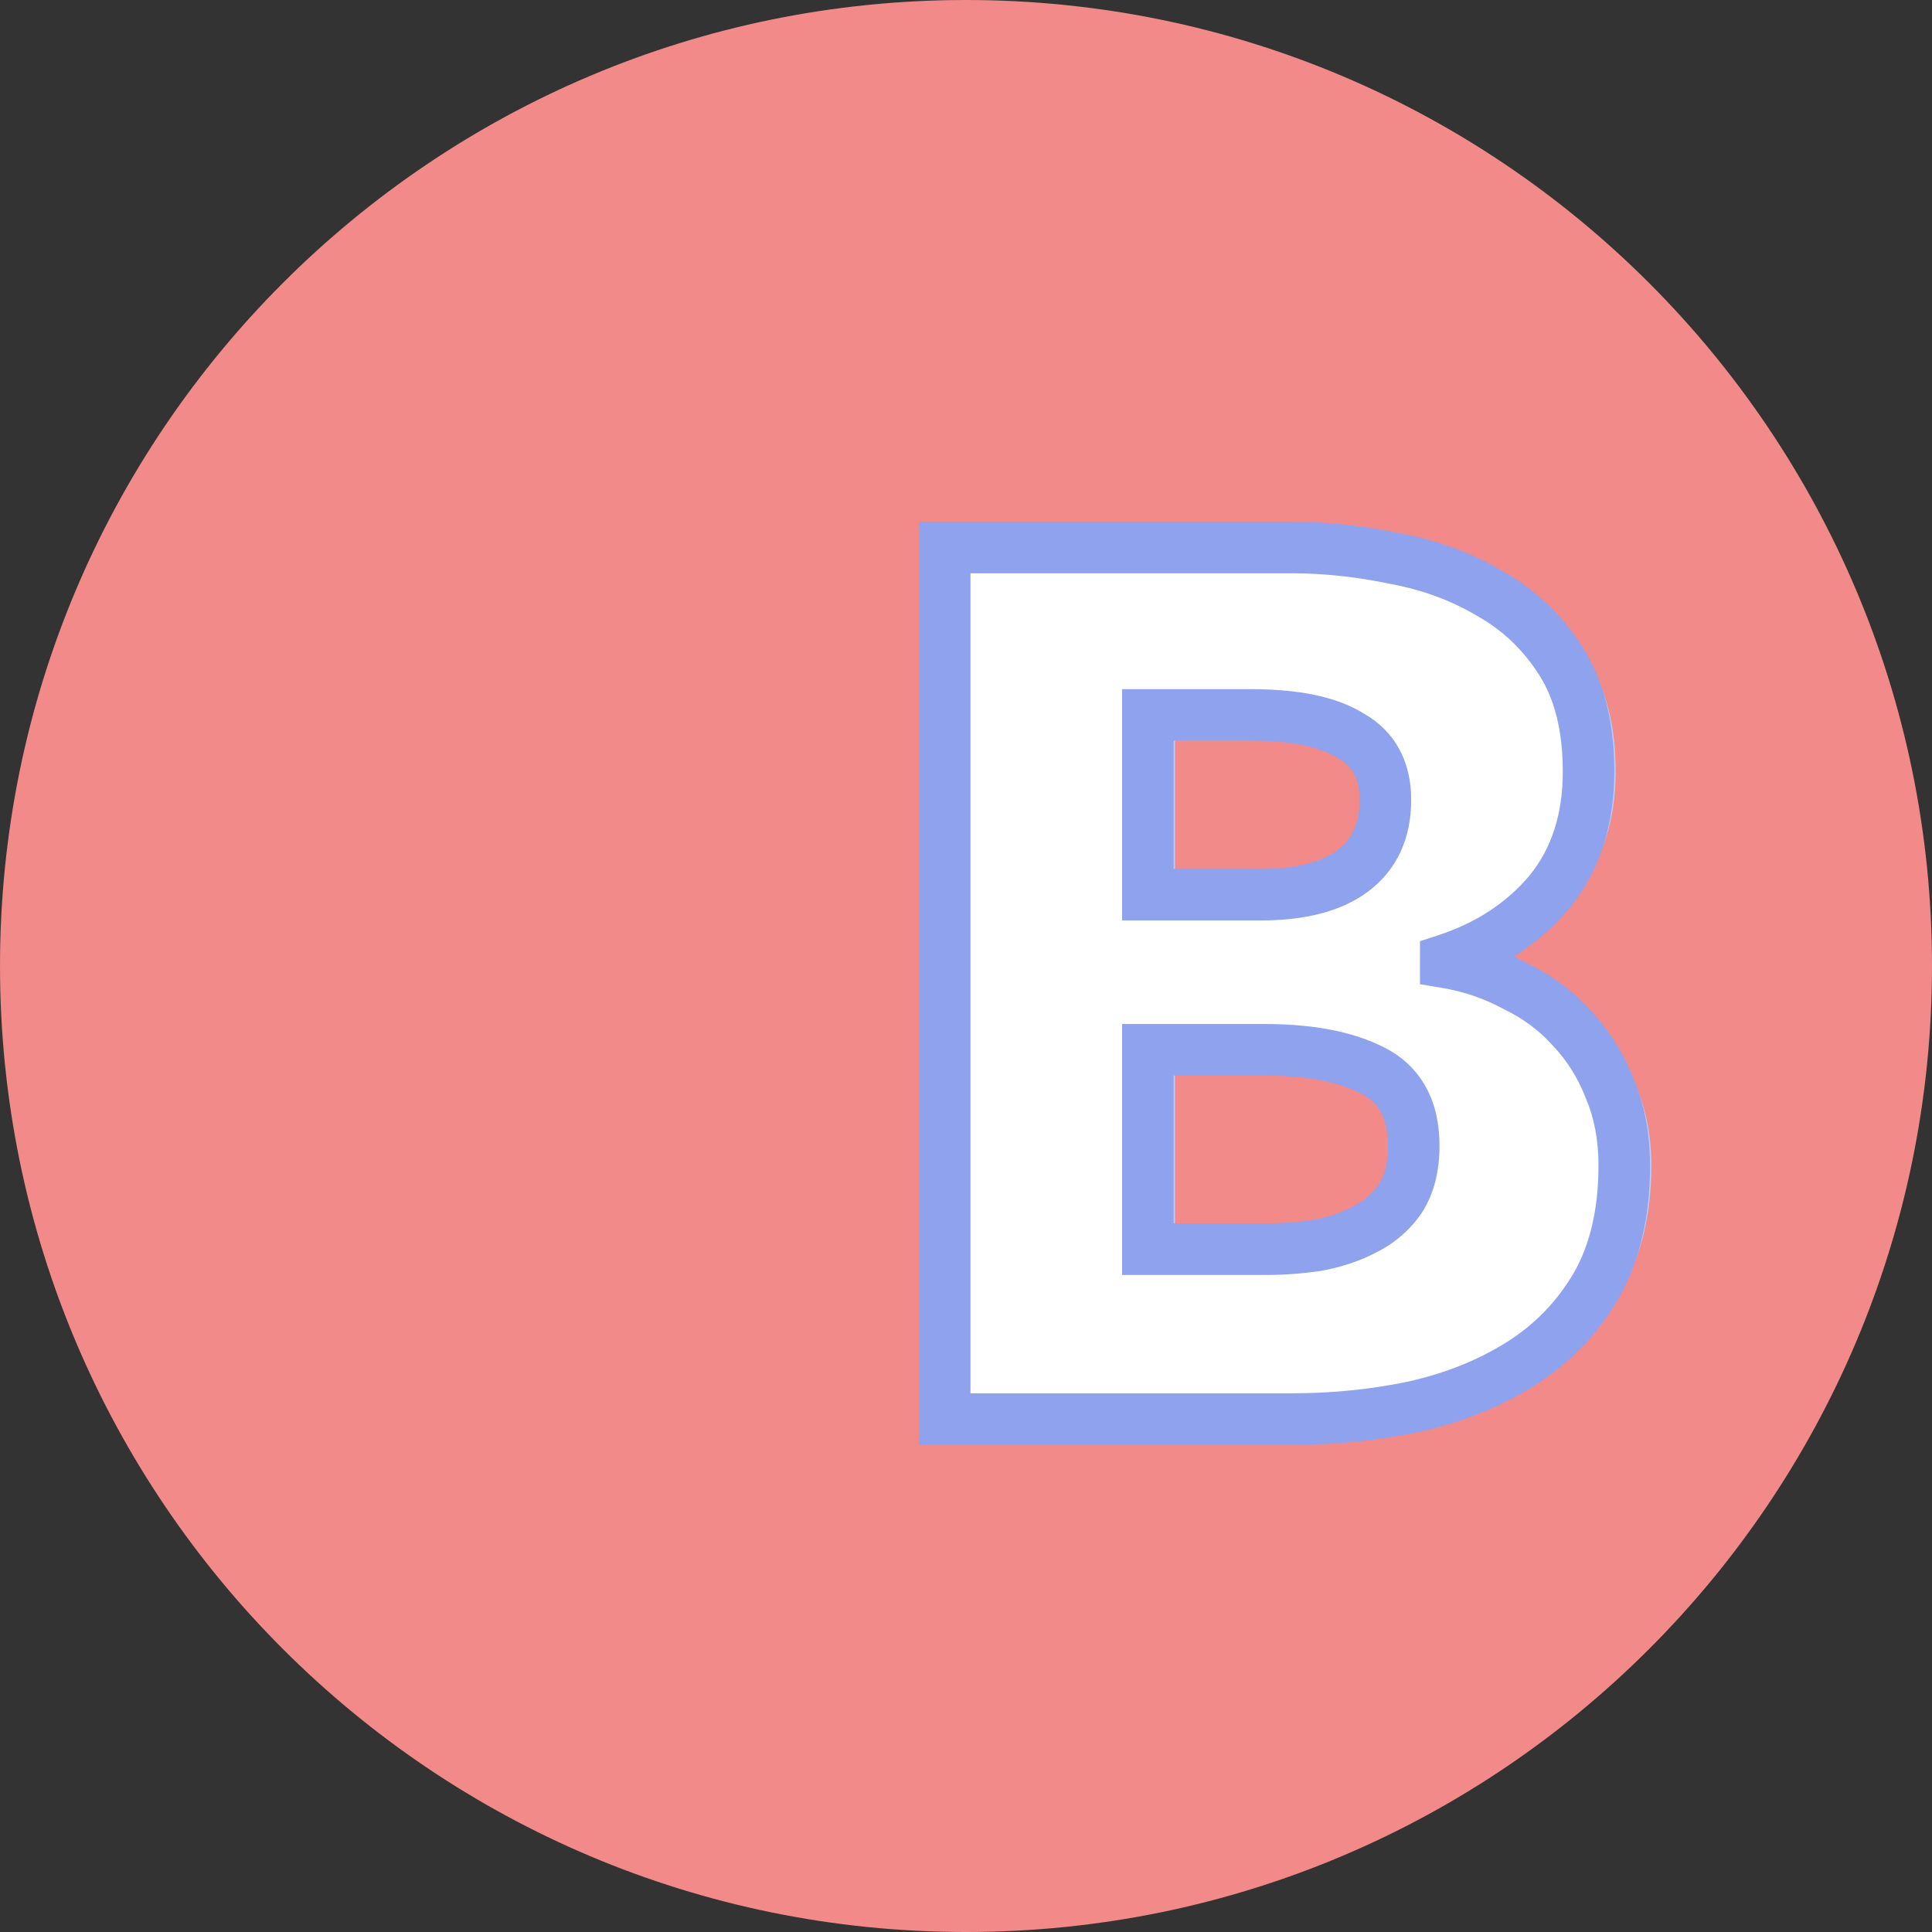 <svg width="113" height="113" viewBox="0 0 113 113" fill="none" xmlns="http://www.w3.org/2000/svg">
<rect x="0" y="0" width="113" height="113" fill="#333333" stroke="none"/>
<path d="M113 56.5C113 87.704 87.704 113 56.5 113C25.296 113 0 87.704 0 56.5C0 25.296 25.296 0 56.5 0C87.704 0 113 25.296 113 56.5Z" fill="#F18A88"/>
<path d="M96.586 68.168C96.586 70.952 96.034 73.304 94.93 75.224C93.826 77.096 92.362 78.608 90.538 79.76C88.714 80.912 86.626 81.752 84.274 82.28C81.97 82.76 79.594 83 77.146 83H56.842V32.024H77.146C79.114 32.024 81.13 32.24 83.194 32.672C85.258 33.056 87.13 33.752 88.81 34.76C90.49 35.72 91.858 37.04 92.914 38.72C93.97 40.4 94.498 42.536 94.498 45.128C94.498 47.96 93.73 50.312 92.194 52.184C90.658 54.008 88.642 55.328 86.146 56.144V56.288C87.586 56.528 88.93 56.984 90.178 57.656C91.474 58.28 92.578 59.096 93.49 60.104C94.45 61.112 95.194 62.288 95.722 63.632C96.298 64.976 96.586 66.488 96.586 68.168ZM82.618 46.784C82.618 45.056 81.946 43.808 80.602 43.04C79.306 42.224 77.362 41.816 74.77 41.816H68.722V52.328H75.346C77.65 52.328 79.426 51.872 80.674 50.96C81.97 50 82.618 48.608 82.618 46.784ZM84.274 67.016C84.274 64.904 83.482 63.44 81.898 62.624C80.314 61.808 78.202 61.4 75.562 61.4H68.722V73.064H75.634C76.594 73.064 77.578 72.992 78.586 72.848C79.642 72.656 80.578 72.344 81.394 71.912C82.258 71.48 82.954 70.88 83.482 70.112C84.01 69.296 84.274 68.264 84.274 67.016Z" fill="#B7CFFF"/>
<path d="M95 68.168C95 70.952 94.448 73.304 93.344 75.224C92.24 77.096 90.776 78.608 88.952 79.76C87.128 80.912 85.04 81.752 82.688 82.28C80.384 82.76 78.008 83 75.56 83H55.256V32.024H75.56C77.528 32.024 79.544 32.24 81.608 32.672C83.672 33.056 85.544 33.752 87.224 34.76C88.904 35.72 90.272 37.04 91.328 38.72C92.384 40.4 92.912 42.536 92.912 45.128C92.912 47.96 92.144 50.312 90.608 52.184C89.072 54.008 87.056 55.328 84.56 56.144V56.288C86 56.528 87.344 56.984 88.592 57.656C89.888 58.28 90.992 59.096 91.904 60.104C92.864 61.112 93.608 62.288 94.136 63.632C94.712 64.976 95 66.488 95 68.168ZM81.032 46.784C81.032 45.056 80.36 43.808 79.016 43.04C77.72 42.224 75.776 41.816 73.184 41.816H67.136V52.328H73.76C76.064 52.328 77.84 51.872 79.088 50.96C80.384 50 81.032 48.608 81.032 46.784ZM82.688 67.016C82.688 64.904 81.896 63.44 80.312 62.624C78.728 61.808 76.616 61.4 73.976 61.4H67.136V73.064H74.048C75.008 73.064 75.992 72.992 77 72.848C78.056 72.656 78.992 72.344 79.808 71.912C80.672 71.48 81.368 70.88 81.896 70.112C82.424 69.296 82.688 68.264 82.688 67.016Z" fill="white"/>
<path d="M93.344 75.224L94.642 75.99L94.647 75.983L94.651 75.975L93.344 75.224ZM88.952 79.76L88.147 78.486L88.147 78.486L88.952 79.76ZM82.688 82.28L82.995 83.756L83.007 83.753L83.018 83.751L82.688 82.28ZM55.256 83H53.749V84.507H55.256V83ZM55.256 32.024V30.517H53.749V32.024H55.256ZM81.608 32.672L81.299 34.147L81.316 34.151L81.332 34.154L81.608 32.672ZM87.224 34.76L86.448 36.053L86.462 36.061L86.476 36.069L87.224 34.76ZM91.328 38.72L90.052 39.522L90.052 39.522L91.328 38.72ZM90.608 52.184L91.761 53.155L91.767 53.148L91.773 53.14L90.608 52.184ZM84.56 56.144L84.092 54.711L83.053 55.051V56.144H84.56ZM84.56 56.288H83.053V57.565L84.312 57.775L84.56 56.288ZM88.592 57.656L87.877 58.983L87.907 58.999L87.938 59.014L88.592 57.656ZM91.904 60.104L90.786 61.115L90.799 61.13L90.812 61.144L91.904 60.104ZM94.136 63.632L92.733 64.183L92.742 64.205L92.751 64.226L94.136 63.632ZM79.016 43.04L78.213 44.316L78.24 44.333L78.268 44.349L79.016 43.04ZM67.136 41.816V40.309H65.629V41.816H67.136ZM67.136 52.328H65.629V53.835H67.136V52.328ZM79.088 50.96L79.977 52.177L79.985 52.171L79.088 50.96ZM80.312 62.624L81.002 61.284L81.002 61.284L80.312 62.624ZM67.136 61.4V59.893H65.629V61.4H67.136ZM67.136 73.064H65.629V74.571H67.136V73.064ZM77 72.848L77.213 74.34L77.242 74.336L77.27 74.331L77 72.848ZM79.808 71.912L79.134 70.564L79.118 70.572L79.103 70.58L79.808 71.912ZM81.896 70.112L83.138 70.966L83.15 70.948L83.161 70.931L81.896 70.112ZM93.493 68.168C93.493 70.755 92.98 72.833 92.037 74.473L94.651 75.975C95.916 73.775 96.507 71.149 96.507 68.168H93.493ZM92.046 74.458C91.062 76.126 89.767 77.463 88.147 78.486L89.757 81.034C91.785 79.753 93.418 78.066 94.642 75.99L92.046 74.458ZM88.147 78.486C86.485 79.535 84.561 80.315 82.358 80.809L83.018 83.751C85.519 83.189 87.771 82.289 89.757 81.034L88.147 78.486ZM82.381 80.804C80.182 81.263 77.909 81.493 75.56 81.493V84.507C78.107 84.507 80.586 84.257 82.995 83.756L82.381 80.804ZM75.56 81.493H55.256V84.507H75.56V81.493ZM56.763 83V32.024H53.749V83H56.763ZM55.256 33.531H75.56V30.517H55.256V33.531ZM75.56 33.531C77.417 33.531 79.33 33.735 81.299 34.147L81.917 31.197C79.758 30.745 77.639 30.517 75.56 30.517V33.531ZM81.332 34.154C83.233 34.507 84.933 35.143 86.448 36.053L87.999 33.468C86.155 32.361 84.112 31.605 81.884 31.19L81.332 34.154ZM86.476 36.069C87.936 36.903 89.124 38.046 90.052 39.522L92.604 37.918C91.42 36.034 89.873 34.537 87.972 33.451L86.476 36.069ZM90.052 39.522C90.917 40.899 91.405 42.734 91.405 45.128H94.419C94.419 42.337 93.851 39.901 92.604 37.918L90.052 39.522ZM91.405 45.128C91.405 47.673 90.721 49.67 89.443 51.228L91.773 53.14C93.567 50.954 94.419 48.247 94.419 45.128H91.405ZM89.455 51.213C88.118 52.801 86.349 53.973 84.092 54.711L85.028 57.577C87.763 56.683 90.026 55.215 91.761 53.155L89.455 51.213ZM83.053 56.144V56.288H86.067V56.144H83.053ZM84.312 57.775C85.594 57.988 86.779 58.392 87.877 58.983L89.307 56.329C87.909 55.576 86.406 55.068 84.808 54.801L84.312 57.775ZM87.938 59.014C89.069 59.559 90.013 60.26 90.786 61.115L93.022 59.093C91.972 57.932 90.707 57.002 89.246 56.298L87.938 59.014ZM90.812 61.144C91.633 62.005 92.274 63.014 92.733 64.183L95.539 63.081C94.942 61.562 94.095 60.219 92.996 59.065L90.812 61.144ZM92.751 64.226C93.235 65.356 93.493 66.662 93.493 68.168H96.507C96.507 66.314 96.189 64.596 95.521 63.038L92.751 64.226ZM82.539 46.784C82.539 44.591 81.64 42.803 79.764 41.731L78.268 44.349C79.08 44.813 79.525 45.521 79.525 46.784H82.539ZM79.819 41.764C78.168 40.725 75.885 40.309 73.184 40.309V43.323C75.666 43.323 77.272 43.723 78.213 44.316L79.819 41.764ZM73.184 40.309H67.136V43.323H73.184V40.309ZM65.629 41.816V52.328H68.643V41.816H65.629ZM67.136 53.835H73.76V50.821H67.136V53.835ZM73.76 53.835C76.235 53.835 78.372 53.35 79.977 52.177L78.199 49.743C77.308 50.394 75.893 50.821 73.76 50.821V53.835ZM79.985 52.171C81.719 50.887 82.539 49.014 82.539 46.784H79.525C79.525 48.202 79.049 49.113 78.191 49.749L79.985 52.171ZM84.195 67.016C84.195 65.775 83.963 64.621 83.42 63.617C82.869 62.599 82.044 61.821 81.002 61.284L79.622 63.964C80.164 64.243 80.527 64.605 80.768 65.051C81.017 65.511 81.181 66.145 81.181 67.016H84.195ZM81.002 61.284C79.127 60.318 76.749 59.893 73.976 59.893V62.907C76.483 62.907 78.329 63.298 79.622 63.964L81.002 61.284ZM73.976 59.893H67.136V62.907H73.976V59.893ZM65.629 61.4V73.064H68.643V61.4H65.629ZM67.136 74.571H74.048V71.557H67.136V74.571ZM74.048 74.571C75.084 74.571 76.139 74.494 77.213 74.34L76.787 71.356C75.845 71.49 74.933 71.557 74.048 71.557V74.571ZM77.27 74.331C78.454 74.116 79.54 73.759 80.513 73.244L79.103 70.58C78.444 70.929 77.658 71.196 76.73 71.365L77.27 74.331ZM80.482 73.26C81.566 72.718 82.46 71.952 83.138 70.966L80.654 69.258C80.276 69.808 79.778 70.242 79.134 70.564L80.482 73.26ZM83.161 70.931C83.886 69.81 84.195 68.473 84.195 67.016H81.181C81.181 68.055 80.962 68.782 80.631 69.293L83.161 70.931Z" fill="#8FA2ED"/>
</svg>
